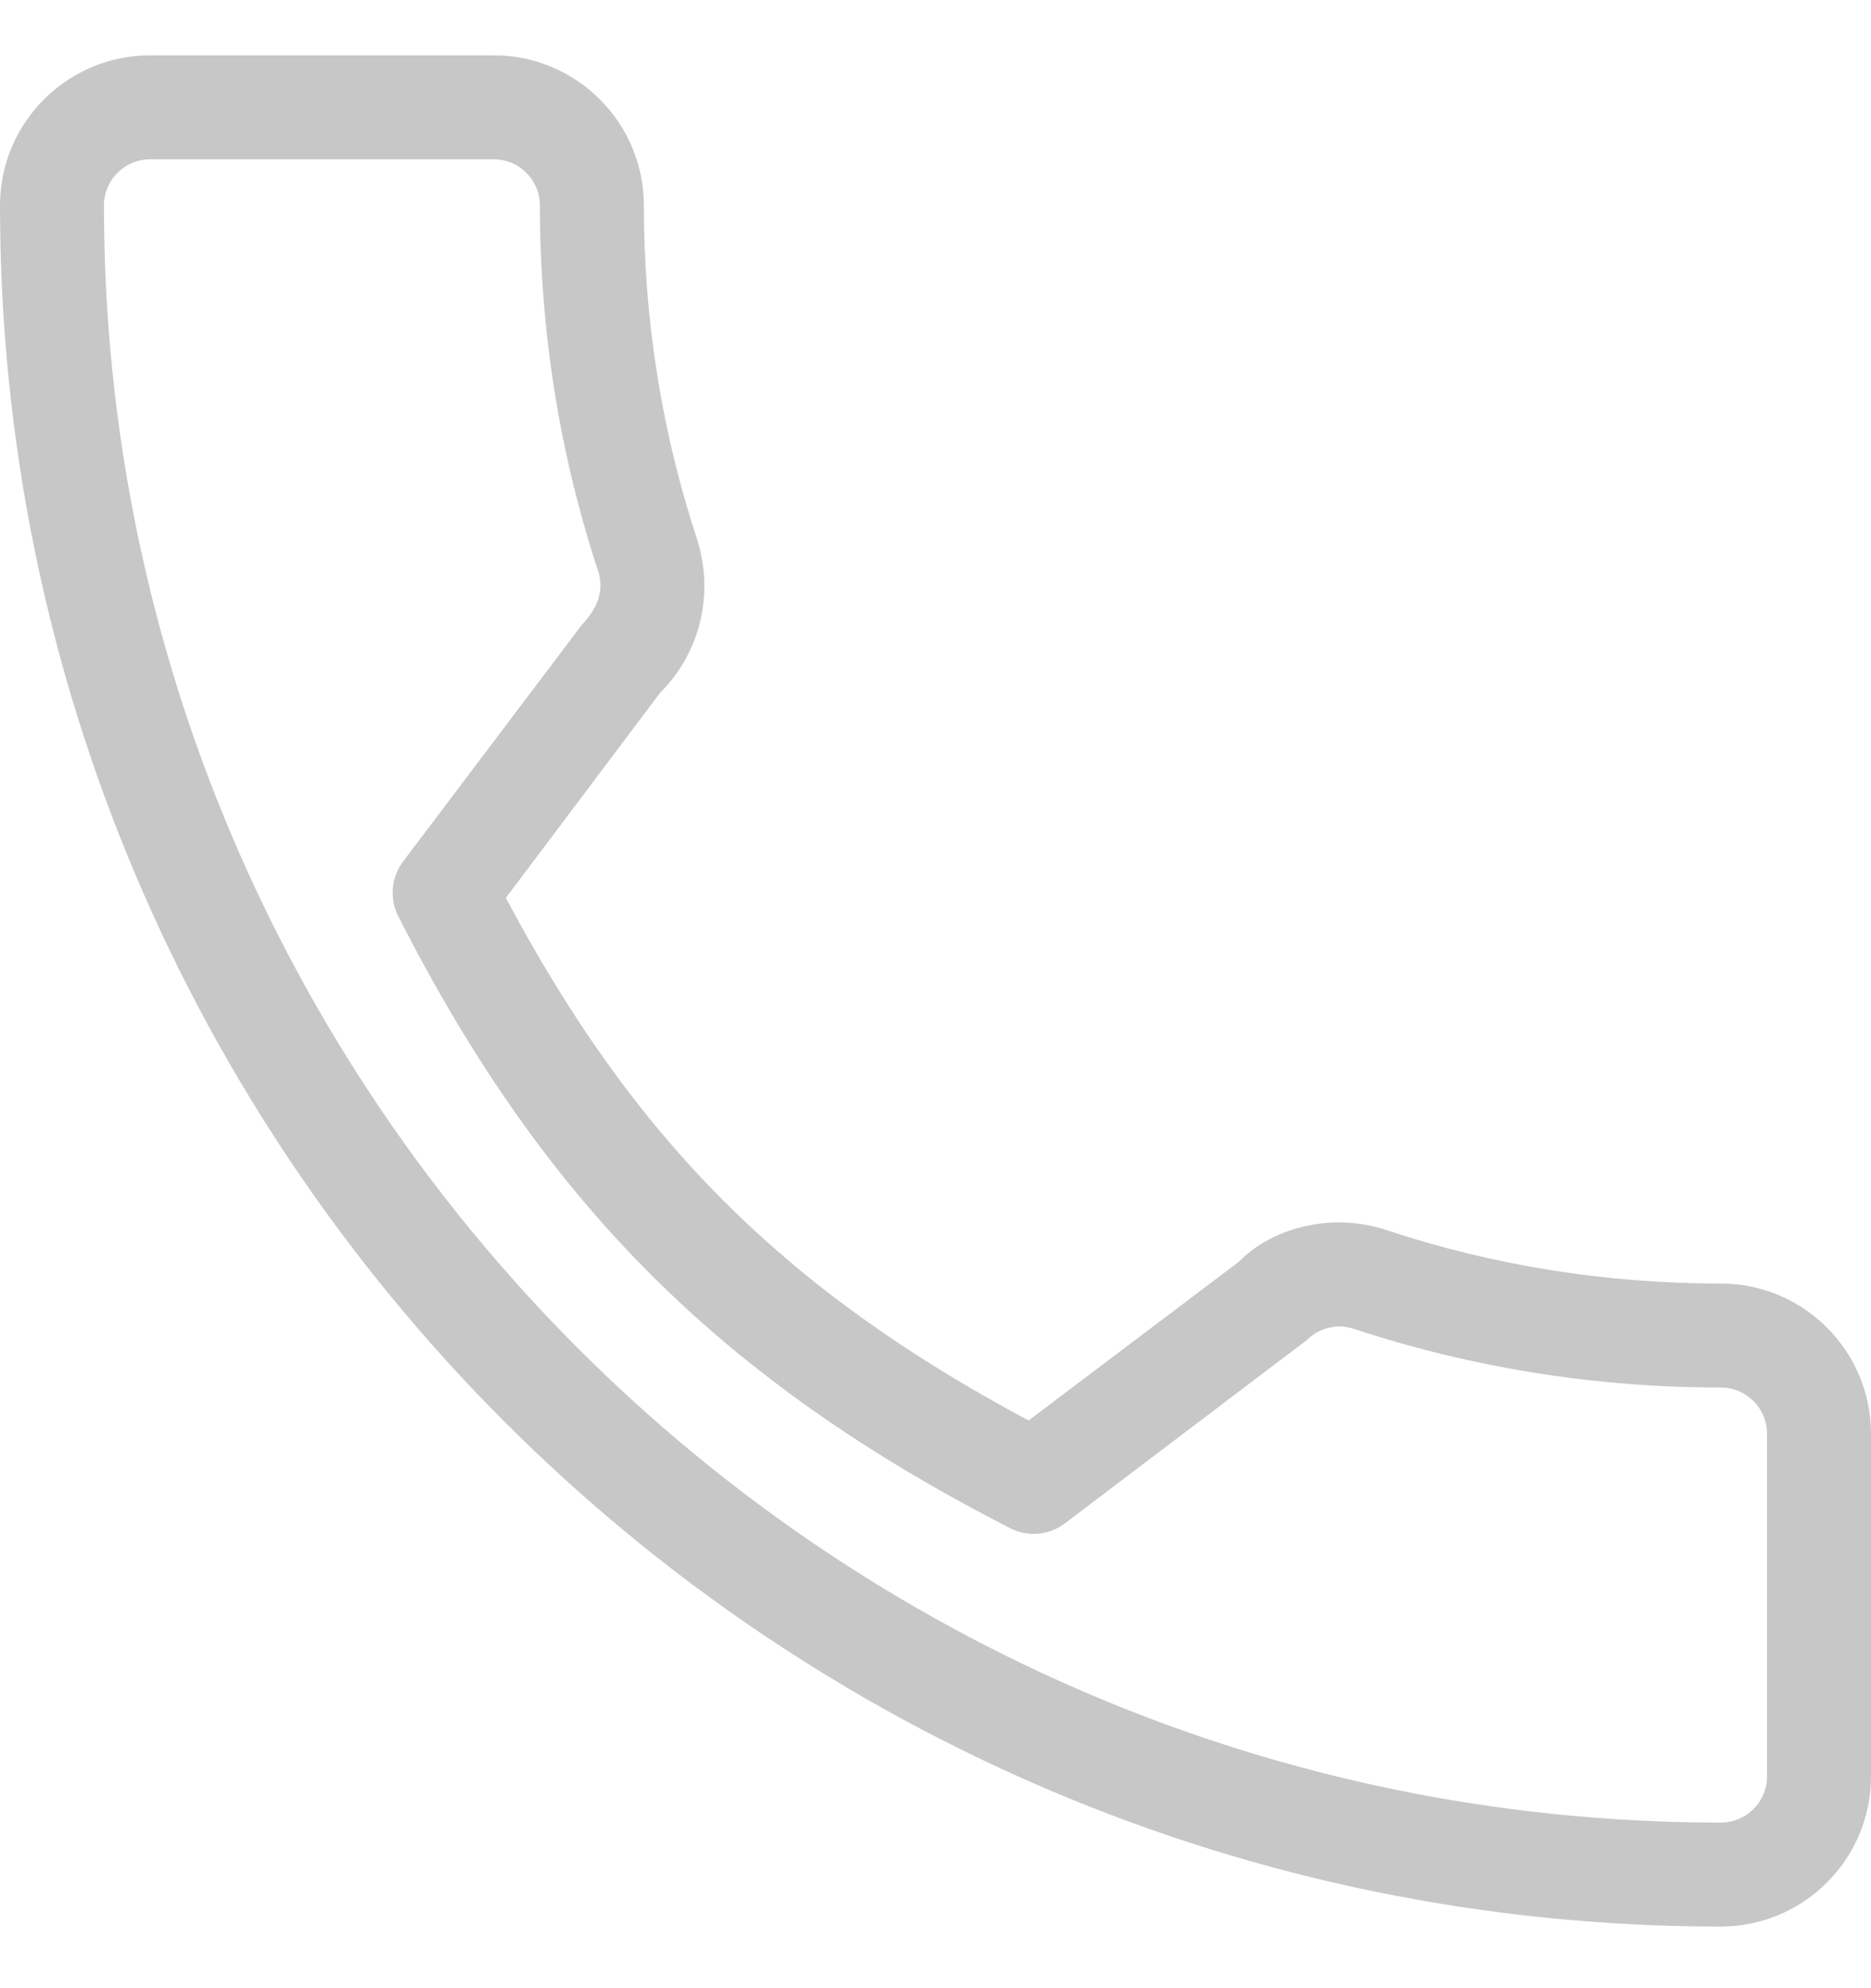 <svg width="16" height="17" viewBox="0 0 16 17" fill="none" xmlns="http://www.w3.org/2000/svg">
<path d="M14.716 10.975C13.737 10.975 12.775 10.822 11.863 10.52C11.409 10.365 10.892 10.486 10.595 10.788L8.796 12.146C6.71 11.032 5.424 9.747 4.326 7.677L5.644 5.925C5.987 5.583 6.109 5.083 5.962 4.614C5.66 3.698 5.506 2.737 5.506 1.757C5.506 1.049 4.93 0.473 4.222 0.473H1.284C0.576 0.473 0 1.049 0 1.756C0 9.871 6.602 16.473 14.716 16.473C15.424 16.473 16 15.897 16 15.189V12.259C16 11.551 15.424 10.975 14.716 10.975ZM15.111 15.189C15.111 15.407 14.934 15.584 14.716 15.584C7.092 15.584 0.889 9.381 0.889 1.757C0.889 1.539 1.066 1.362 1.284 1.362H4.222C4.44 1.362 4.617 1.539 4.617 1.757C4.617 2.832 4.786 3.887 5.116 4.886C5.162 5.034 5.125 5.187 4.976 5.342L3.448 7.365C3.345 7.501 3.329 7.683 3.406 7.835C4.653 10.286 6.168 11.801 8.637 13.066C8.787 13.144 8.971 13.128 9.107 13.025L11.177 11.457C11.282 11.352 11.438 11.315 11.58 11.363C12.586 11.695 13.642 11.864 14.716 11.864C14.934 11.864 15.111 12.041 15.111 12.259V15.189Z" fill="#C7C7C7"/>
</svg>

